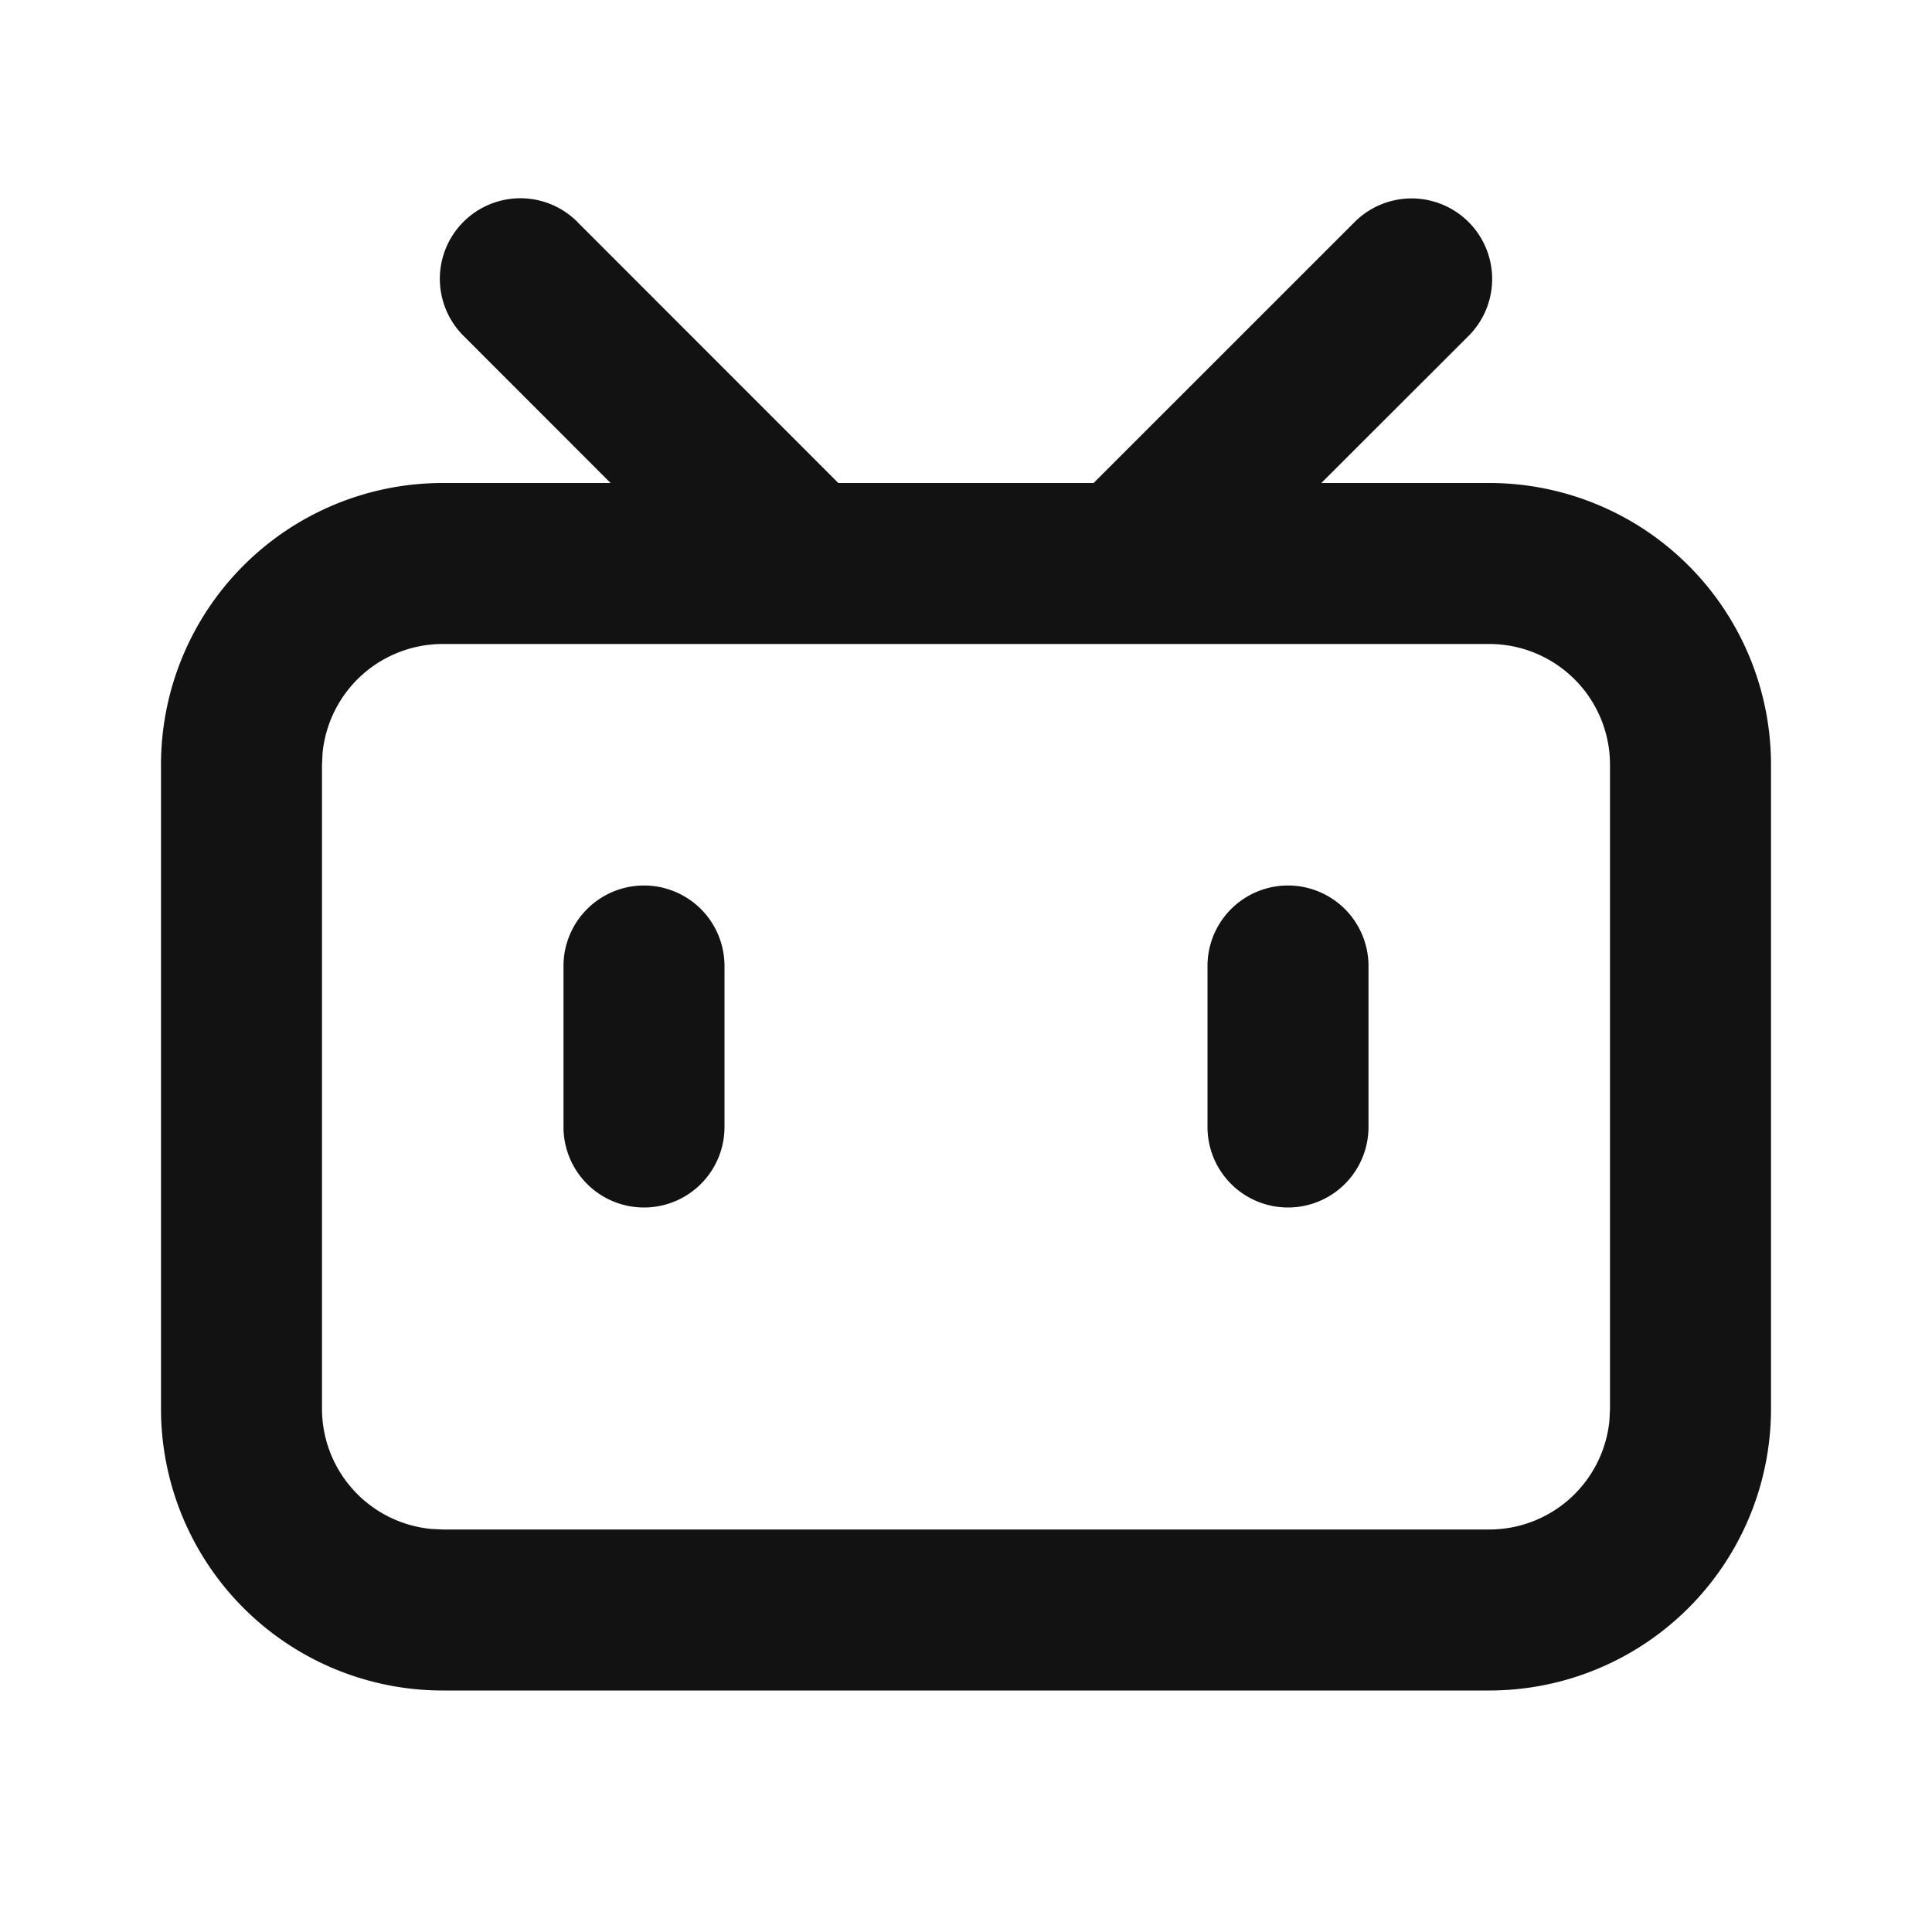 <svg width="24" height="24" fill="none" xmlns="http://www.w3.org/2000/svg"><g clip-path="url(#a)"><path d="M7.172 2.757 10.414 6h3.171l3.243-3.242a1 1 0 1 1 1.415 1.415L16.414 6H18.5A3.5 3.5 0 0 1 22 9.5v8a3.5 3.5 0 0 1-3.5 3.5h-13A3.5 3.5 0 0 1 2 17.5v-8A3.5 3.5 0 0 1 5.5 6h2.085L5.757 4.171a1 1 0 1 1 1.415-1.415v.001ZM18.5 8h-13a1.5 1.5 0 0 0-1.493 1.356L4 9.5v8a1.5 1.5 0 0 0 1.356 1.493L5.5 19h13a1.5 1.5 0 0 0 1.493-1.356L20 17.5v-8A1.5 1.5 0 0 0 18.5 8ZM8 11a1 1 0 0 1 1 1v2a1 1 0 1 1-2 0v-2a1 1 0 0 1 1-1Zm8 0a1 1 0 0 1 1 1v2a1 1 0 0 1-2 0v-2a1 1 0 0 1 1-1Z" fill="#121212"/></g><defs><clipPath id="a"><path fill="#fff" d="M0 0h24v24H0z"/></clipPath></defs></svg>